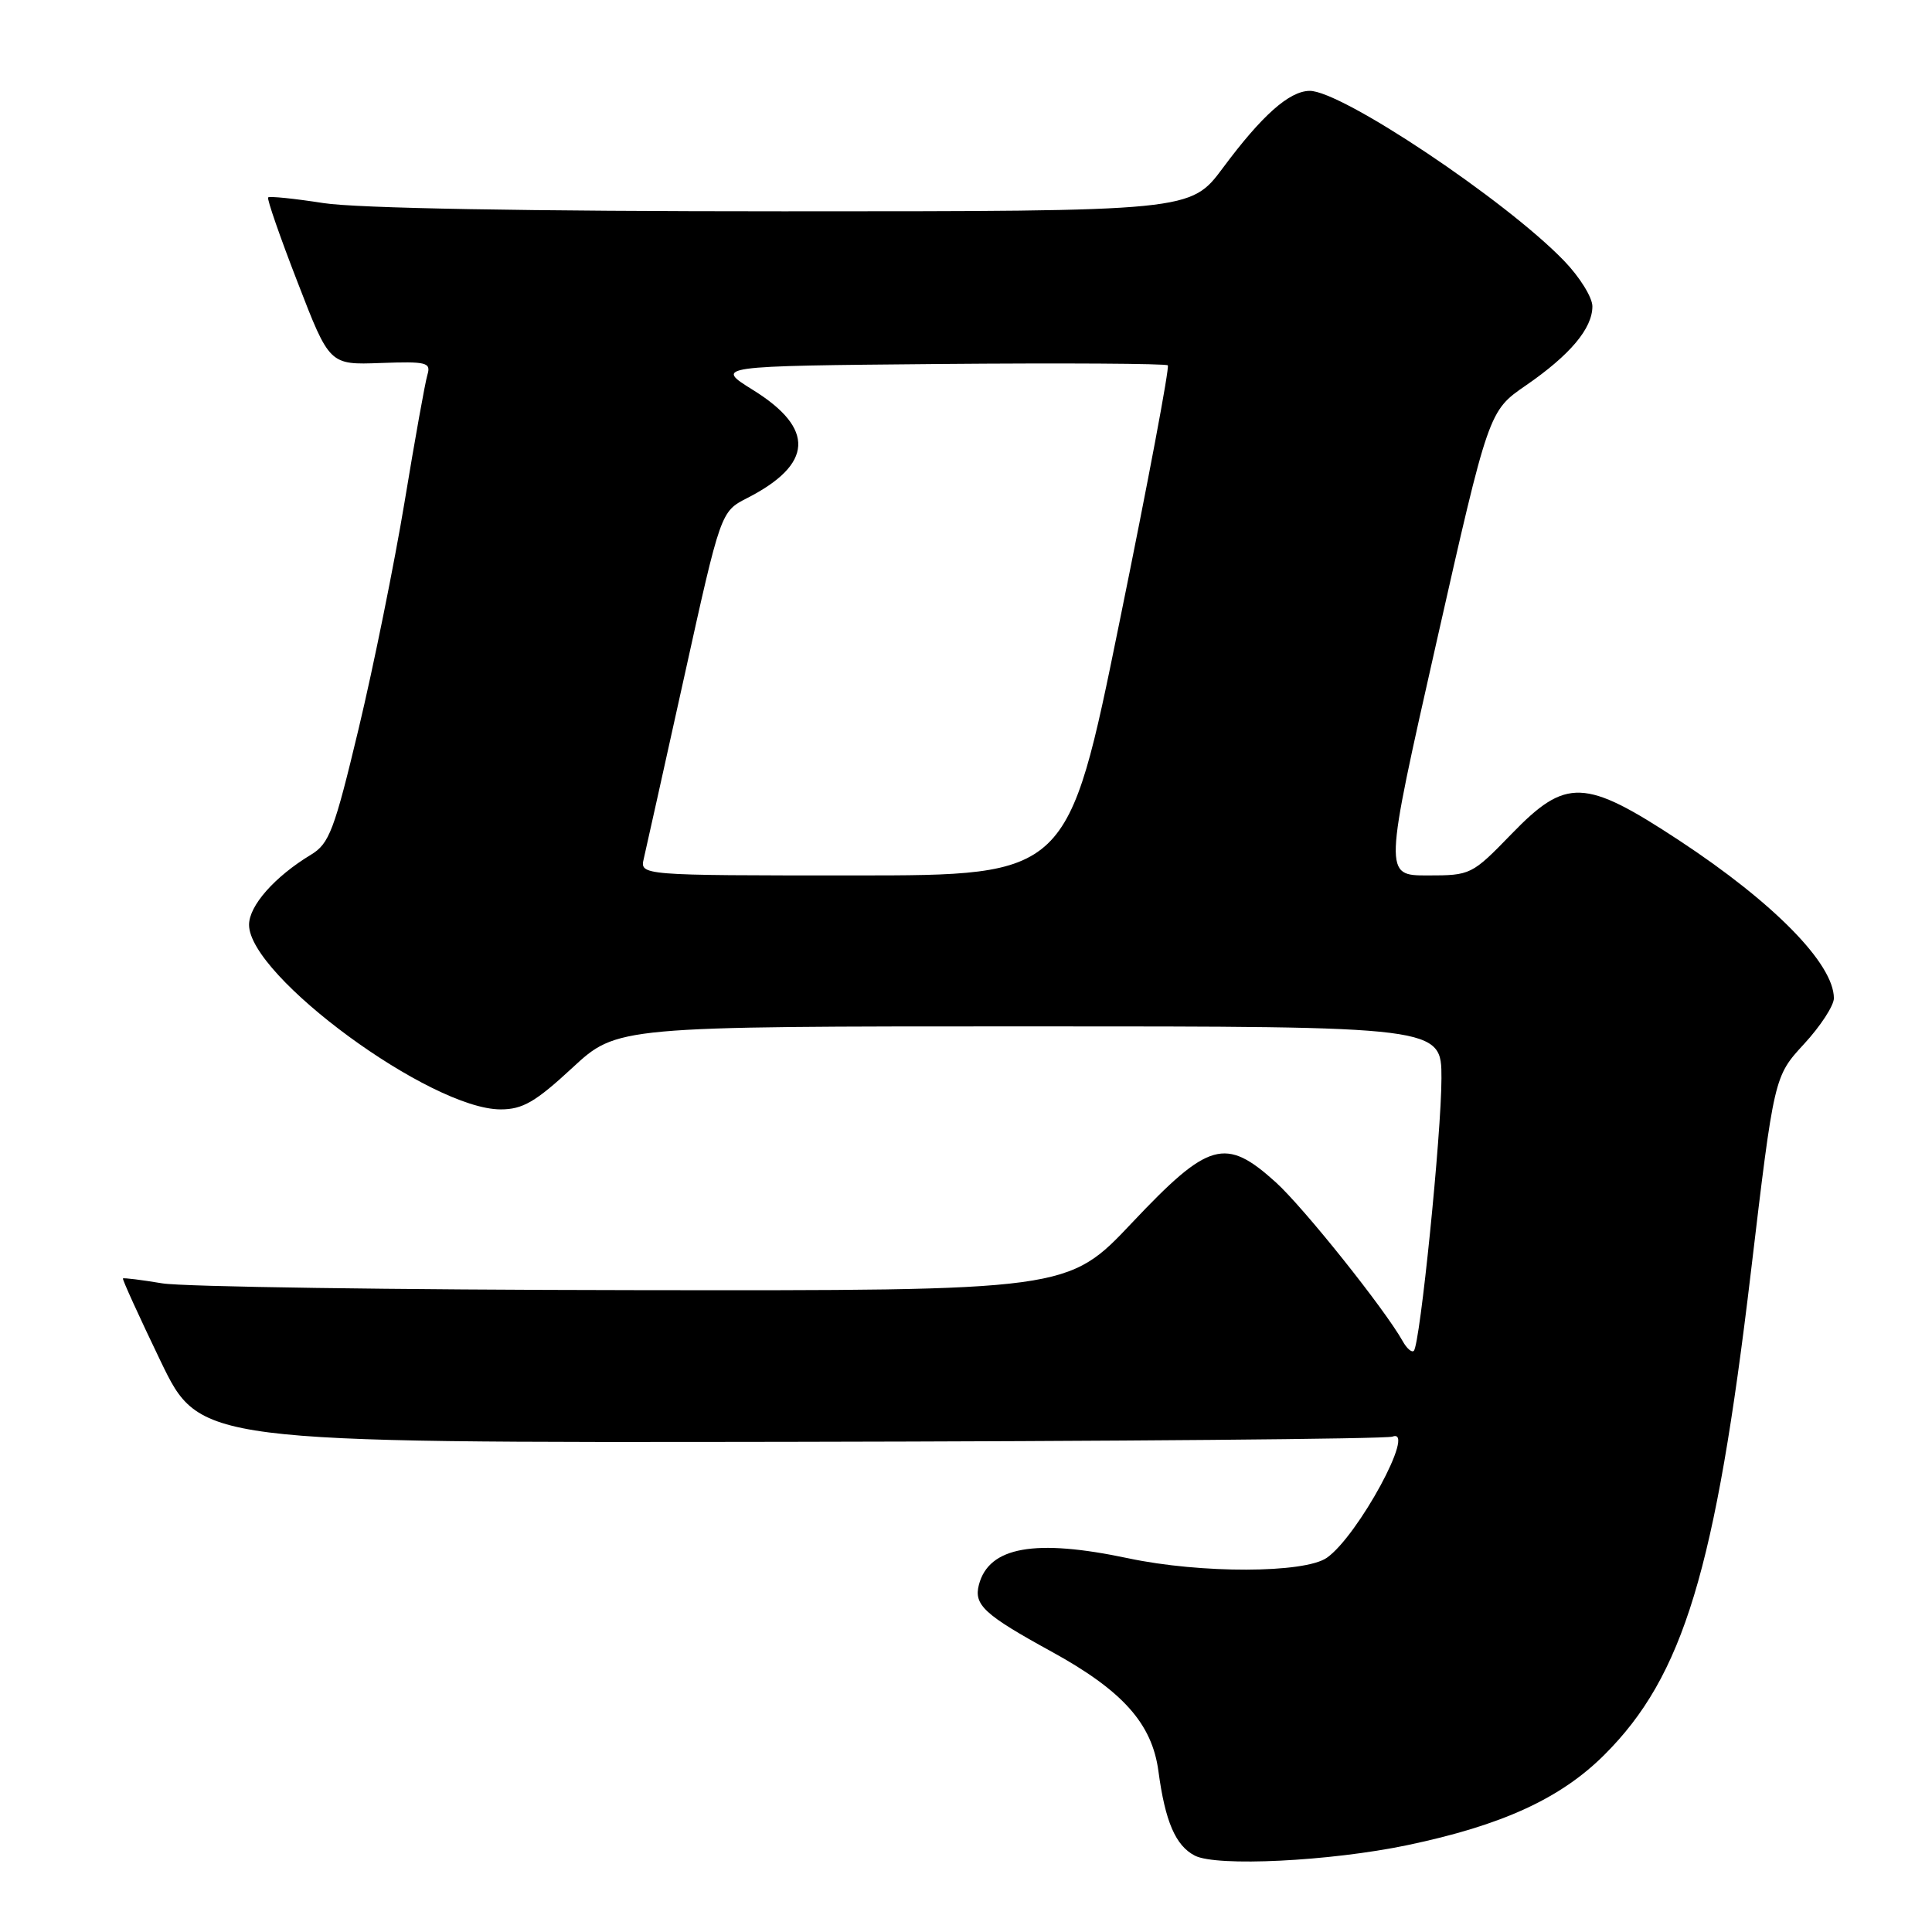 <?xml version="1.0" encoding="UTF-8" standalone="no"?>
<!DOCTYPE svg PUBLIC "-//W3C//DTD SVG 1.1//EN" "http://www.w3.org/Graphics/SVG/1.1/DTD/svg11.dtd" >
<svg xmlns="http://www.w3.org/2000/svg" xmlns:xlink="http://www.w3.org/1999/xlink" version="1.1" viewBox="0 0 256 256">
 <g >
 <path fill="currentColor"
d=" M 186.44 244.50 C 199.02 241.87 206.78 238.32 212.59 232.52 C 223.05 222.09 227.32 208.01 232.00 168.57 C 235.08 142.64 235.08 142.64 239.04 138.34 C 241.22 135.98 243.00 133.25 243.00 132.27 C 242.99 127.71 235.05 119.62 222.50 111.36 C 209.96 103.12 207.53 103.03 200.29 110.50 C 195.03 115.92 194.88 116.00 189.16 116.00 C 183.36 116.00 183.36 116.00 190.31 85.23 C 197.26 54.46 197.26 54.46 202.19 51.07 C 208.05 47.03 211.00 43.52 211.00 40.59 C 211.00 39.41 209.31 36.69 207.25 34.56 C 199.47 26.50 177.69 11.96 173.52 12.04 C 170.82 12.08 167.20 15.30 162.04 22.25 C 157.76 28.00 157.76 28.00 103.82 28.00 C 69.89 28.00 47.28 27.60 42.86 26.91 C 39.00 26.31 35.70 25.97 35.53 26.16 C 35.35 26.35 37.11 31.42 39.44 37.42 C 43.66 48.35 43.66 48.35 50.42 48.10 C 56.55 47.88 57.13 48.02 56.63 49.68 C 56.33 50.68 54.97 58.25 53.61 66.50 C 52.24 74.75 49.50 88.28 47.52 96.56 C 44.30 110.02 43.63 111.79 41.21 113.25 C 36.41 116.15 33.00 120.00 33.00 122.54 C 33.00 129.34 57.07 147.00 66.34 147.00 C 69.25 147.00 70.95 146.02 75.83 141.50 C 81.77 136.00 81.77 136.00 136.38 136.00 C 191.00 136.00 191.00 136.00 191.00 142.87 C 191.00 150.20 188.17 178.17 187.34 178.99 C 187.07 179.26 186.41 178.69 185.87 177.72 C 183.47 173.44 172.72 159.98 169.04 156.65 C 162.37 150.63 160.17 151.25 150.01 162.01 C 141.50 171.03 141.50 171.03 84.00 170.95 C 52.38 170.91 24.25 170.51 21.50 170.05 C 18.75 169.59 16.41 169.30 16.29 169.40 C 16.18 169.50 18.43 174.44 21.29 180.38 C 26.50 191.17 26.50 191.17 104.77 191.05 C 147.82 190.98 183.70 190.67 184.51 190.36 C 187.75 189.12 179.94 203.52 175.82 206.41 C 172.86 208.48 159.12 208.52 149.50 206.48 C 137.14 203.86 131.03 204.95 129.71 209.99 C 129.01 212.66 130.41 213.95 139.30 218.83 C 148.76 224.02 152.66 228.38 153.50 234.71 C 154.39 241.36 155.77 244.57 158.32 245.88 C 161.20 247.37 176.22 246.63 186.44 244.50 Z  M 85.31 113.75 C 85.60 112.51 88.01 101.67 90.67 89.65 C 95.50 67.79 95.50 67.79 99.00 66.00 C 107.76 61.52 108.02 56.80 99.80 51.69 C 94.67 48.50 94.67 48.50 124.49 48.23 C 140.89 48.09 154.50 48.17 154.74 48.41 C 154.99 48.65 152.11 63.96 148.34 82.42 C 141.51 116.00 141.51 116.00 113.14 116.00 C 84.78 116.00 84.78 116.00 85.31 113.75 Z "/>
</g>
</svg>